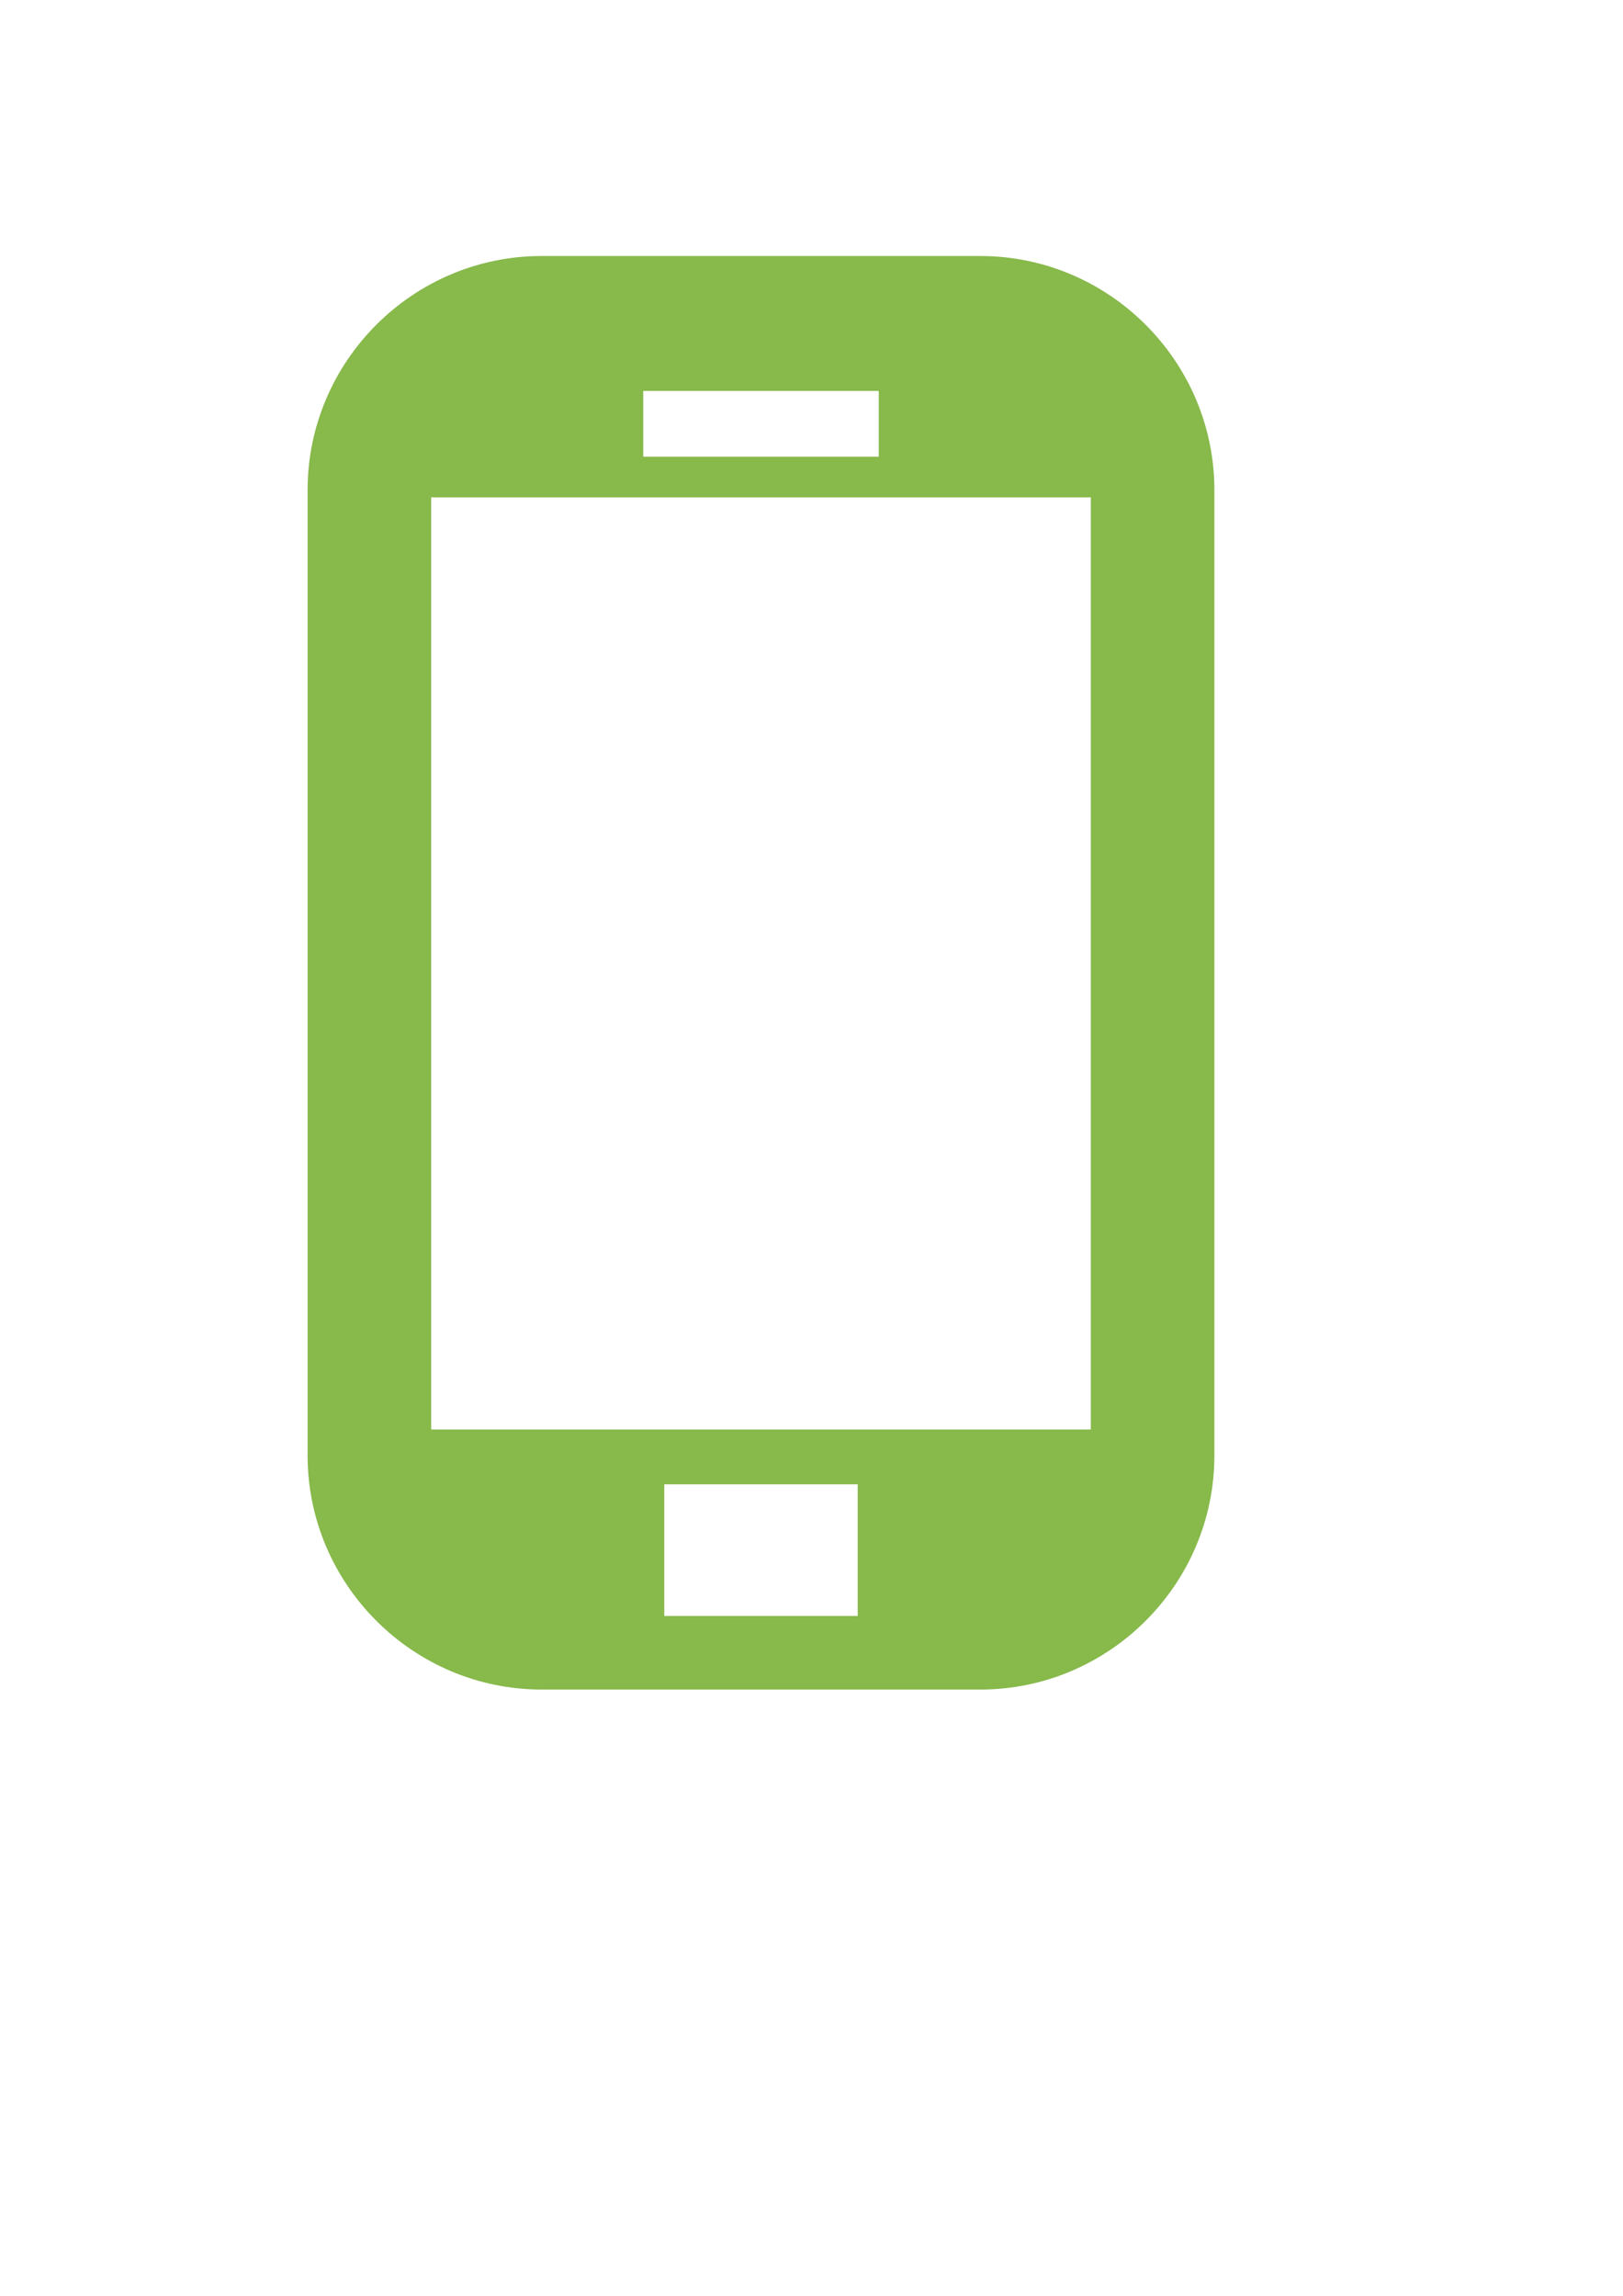 <?xml version="1.0" encoding="UTF-8"?>
<!DOCTYPE svg PUBLIC "-//W3C//DTD SVG 1.1//EN" "http://www.w3.org/Graphics/SVG/1.1/DTD/svg11.dtd">
<!-- Creator: CorelDRAW X6 -->
<svg xmlns="http://www.w3.org/2000/svg" xml:space="preserve" width="210mm" height="297mm" version="1.1" style="shape-rendering:geometricPrecision; text-rendering:geometricPrecision; image-rendering:optimizeQuality; fill-rule:evenodd; clip-rule:evenodd"
viewBox="0 0 21000 29700"
 xmlns:xlink="http://www.w3.org/1999/xlink">
 <defs>
  <style type="text/css">
   <![CDATA[
    .fil0 {fill:#87B94B}
   ]]>
  </style>
 </defs>
 <g id="Слой_x0020_1">
  <path class="fil0" d="M7008 3312l5677 0c1665,0 3028,1362 3028,3028l0 12489c0,1665 -1362,3028 -3028,3028l-5677 0c-1665,0 -3028,-1362 -3028,-3028l0 -12489c0,-1666 1362,-3028 3028,-3028zm-1429 3122l8535 0 0 12059 -8535 0 0 -12059zm3016 12768l2503 0 0 1703 -2503 0 0 -1703zm-272 -14145l3047 0 0 851 -3047 0 0 -851z"/>
 </g>
</svg>
